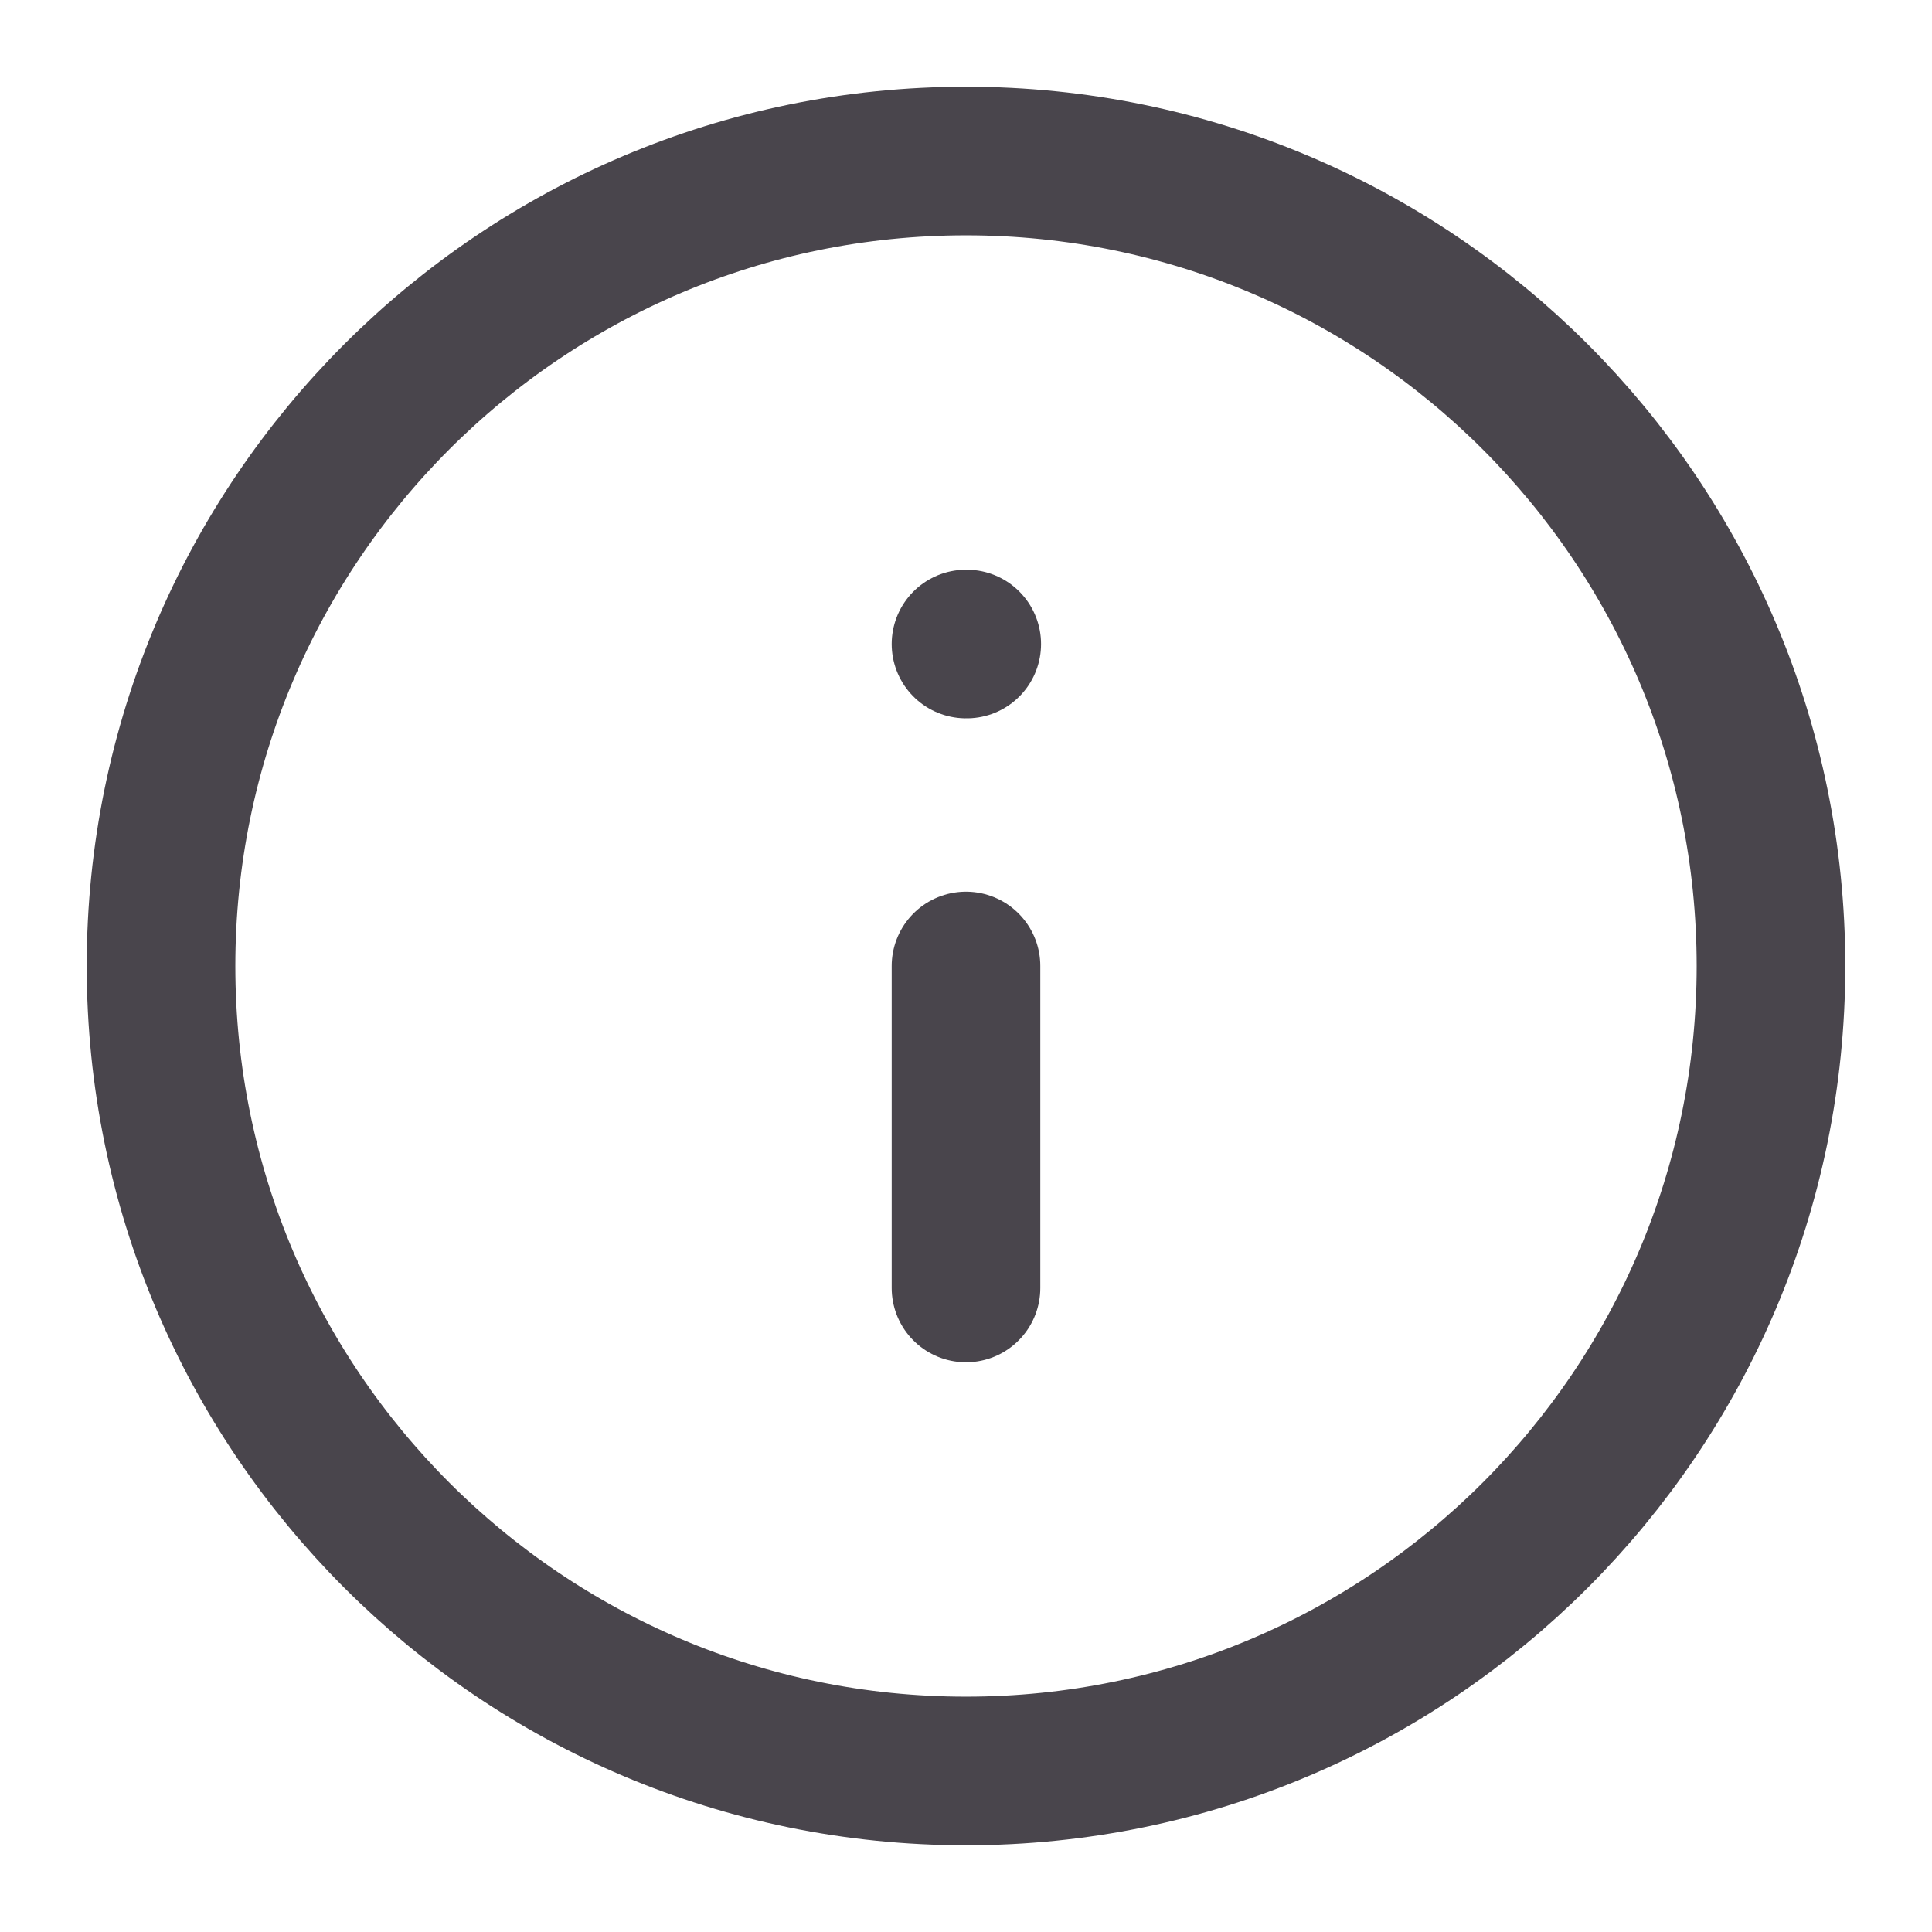 <svg width="26" height="26" viewBox="0 0 26 26" fill="none" xmlns="http://www.w3.org/2000/svg">
<path d="M13 23.833C18.983 23.833 23.833 18.983 23.833 13C23.833 7.017 18.983 2.167 13 2.167C7.017 2.167 2.167 7.017 2.167 13C2.167 18.983 7.017 23.833 13 23.833Z" stroke="#49454C" stroke-width="2" stroke-linecap="round" stroke-linejoin="round"/>
<path d="M13 17.333V13" stroke="#49454C" stroke-width="2" stroke-linecap="round" stroke-linejoin="round"/>
<path d="M13 8.667H13.01" stroke="#49454C" stroke-width="2" stroke-linecap="round" stroke-linejoin="round"/>
</svg>
